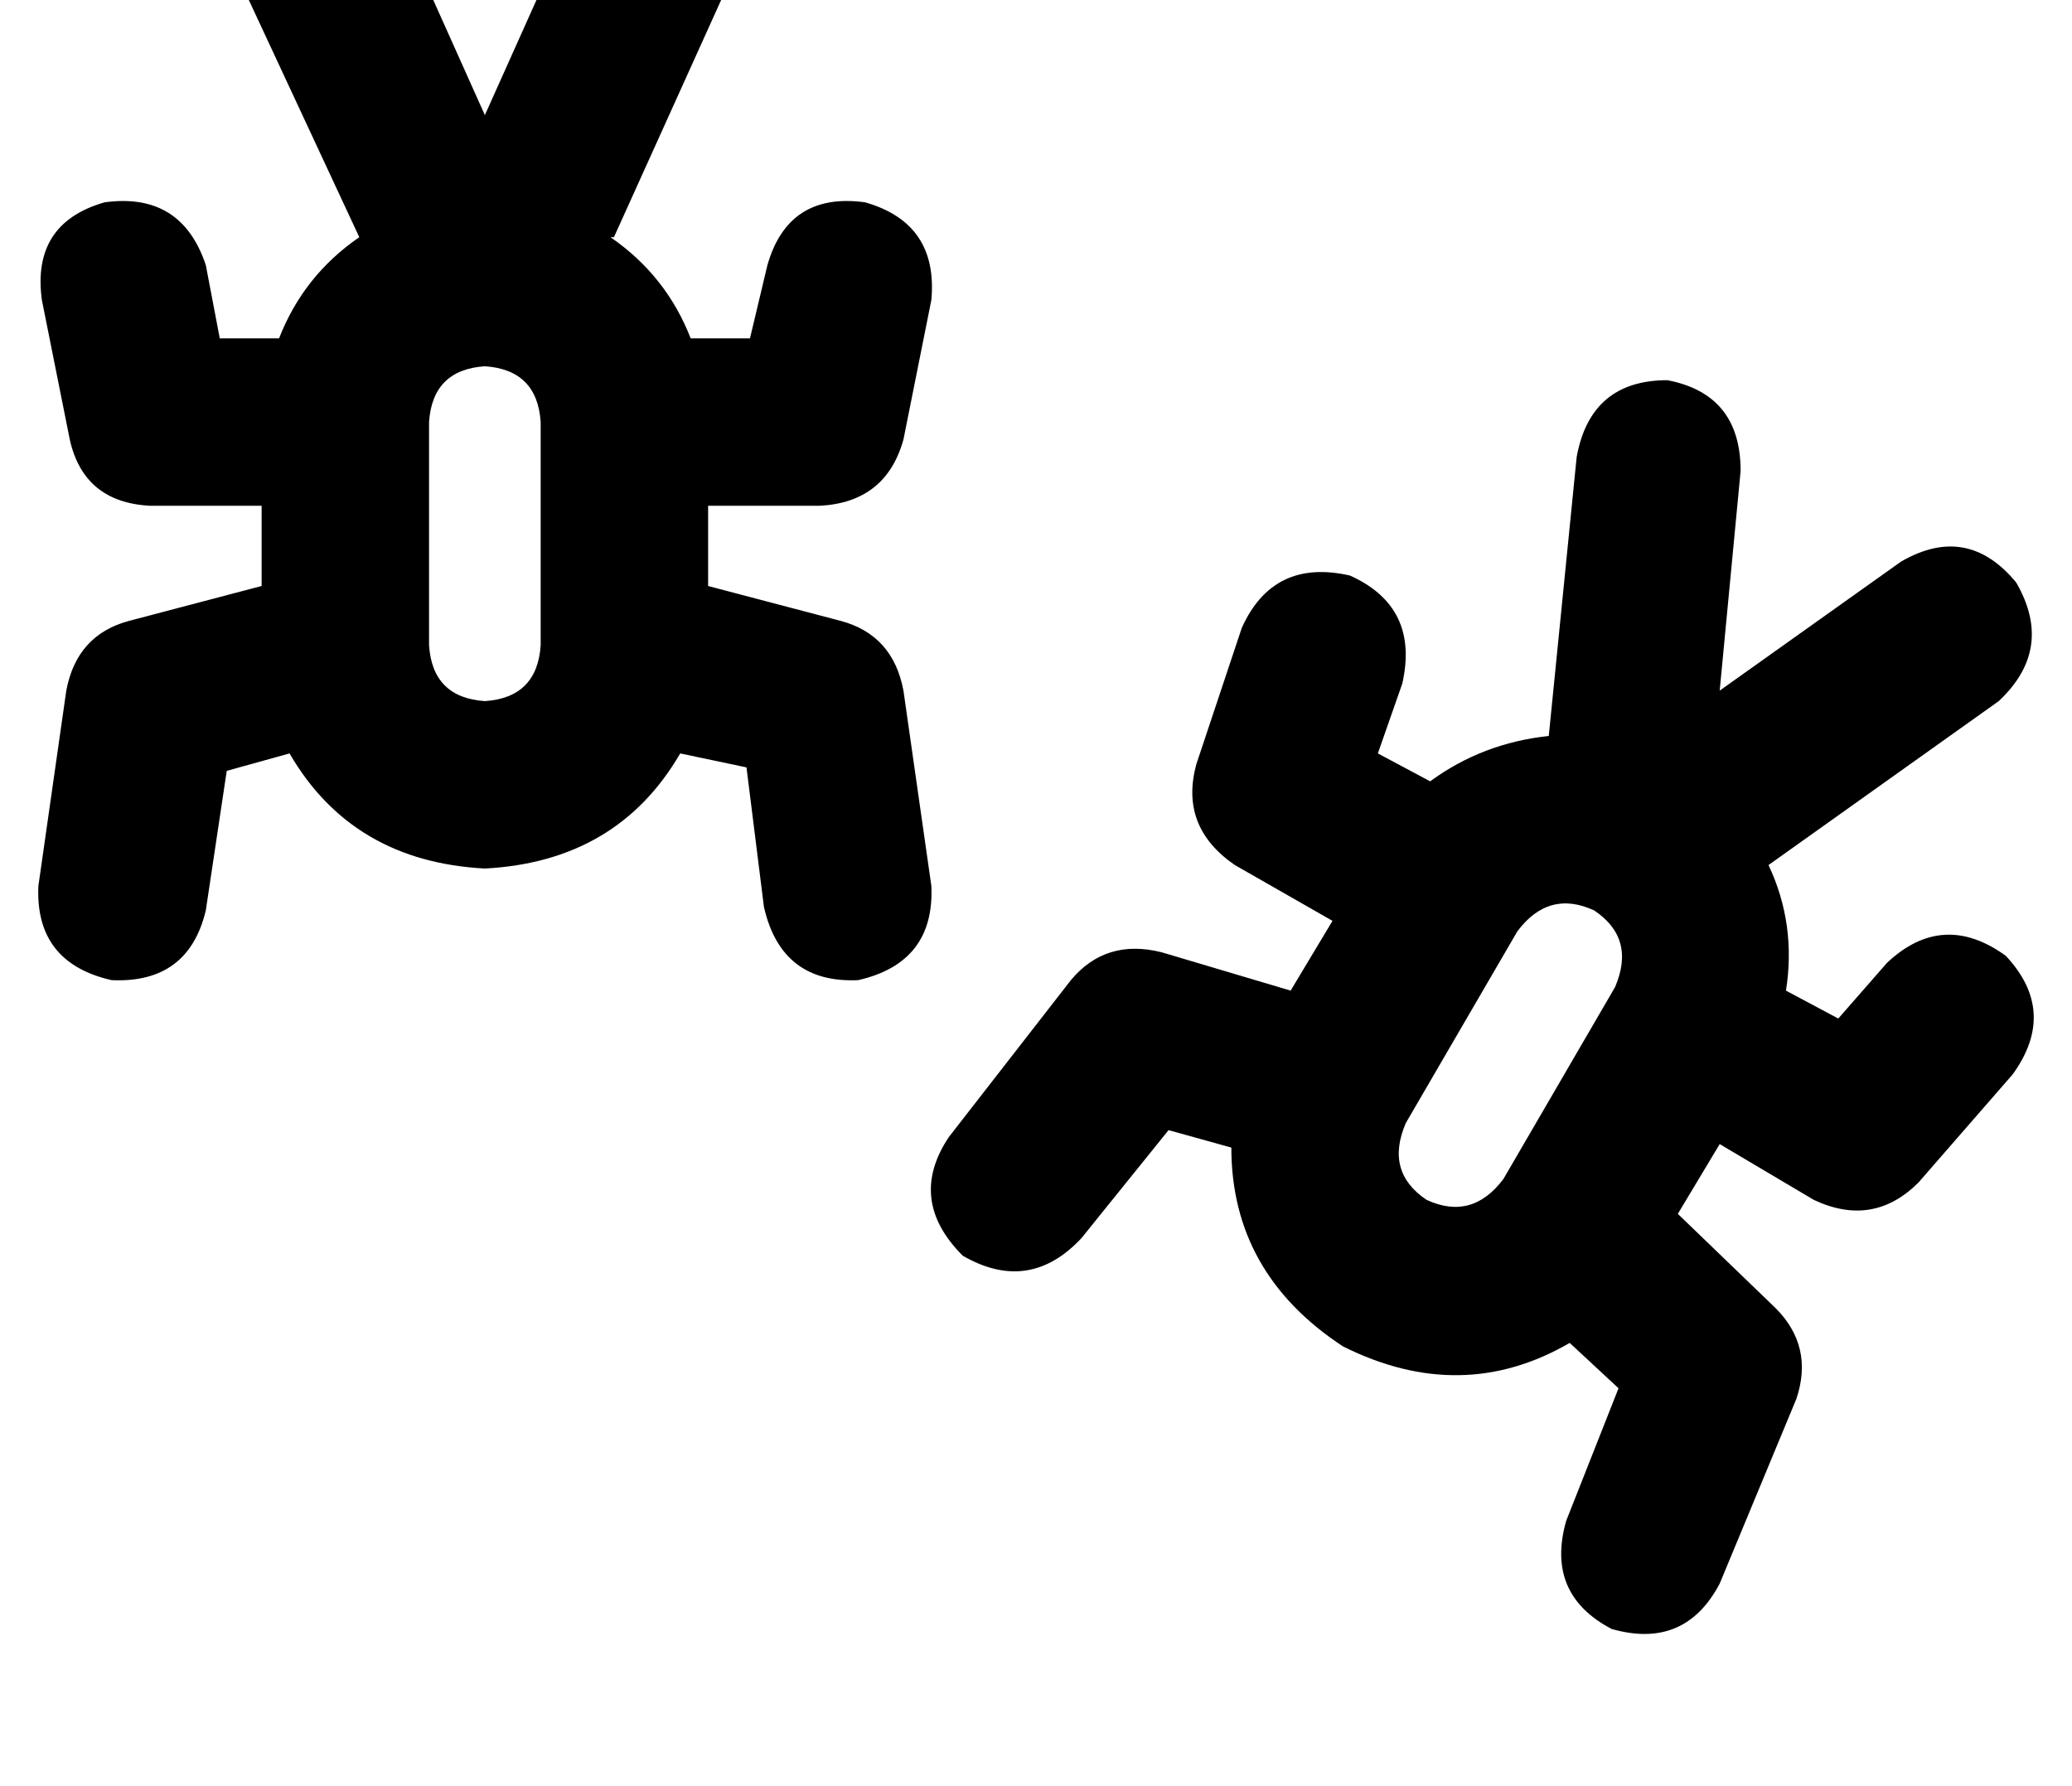 <?xml version="1.0" standalone="no"?>
<!DOCTYPE svg PUBLIC "-//W3C//DTD SVG 1.1//EN" "http://www.w3.org/Graphics/SVG/1.1/DTD/svg11.dtd" >
<svg xmlns="http://www.w3.org/2000/svg" xmlns:xlink="http://www.w3.org/1999/xlink" version="1.1" viewBox="-11 0 594 512">
   <path fill="currentColor"
d="M165 68l33 -73l-33 73l33 -73q7 -21 -12 -32q-21 -7 -32 12l-26 58v0l-26 -58v0q-11 -19 -32 -12q-19 11 -12 32l34 73v0q-16 11 -23 29h-17v0l-4 -21v0q-7 -21 -29 -18q-21 6 -18 28l8 40v0q4 18 23 19h32v0v23v0l-38 10v0q-15 4 -18 20l-8 56v0q-1 22 21 27
q22 1 27 -20l6 -40v0l18 -5v0q18 31 56 33q38 -2 56 -33l19 4v0l5 40v0q5 22 27 21q22 -5 21 -27l-8 -56v0q-3 -16 -18 -20l-38 -10v0v-23v0h32v0q19 -1 24 -19l8 -40v0q2 -22 -19 -28q-22 -3 -28 18l-5 21v0h-17v0q-7 -18 -23 -29h1zM496 248l66 -47l-66 47l66 -47
q16 -15 5 -34q-14 -17 -33 -6l-52 37v0l6 -63v0q0 -22 -21 -26q-22 0 -26 22l-8 80v0q-19 2 -34 13l-15 -8v0l7 -20v0q5 -22 -15 -31q-22 -5 -31 15l-13 39v0q-5 18 11 29l28 16v0l-12 20v0l-37 -11v0q-16 -4 -26 8l-35 45v0q-12 18 4 34q19 11 34 -5l25 -31v0l18 5v0
q0 36 32 57q34 17 65 -1l14 13v0l-15 38v0q-6 21 13 31q21 6 31 -13l22 -53v0q5 -15 -6 -26l-28 -27v0l12 -20v0l27 16v0q17 8 30 -5l27 -31v0q13 -18 -2 -34q-18 -13 -34 2l-14 16v0l-15 -8v0q3 -19 -5 -36v0zM144 185q-1 15 -16 16q-15 -1 -16 -16v-64v0q1 -15 16 -16
q15 1 16 16v64v0zM452 283l-32 55l32 -55l-32 55q-9 12 -22 6q-12 -8 -6 -22l32 -55v0q9 -12 22 -6q12 8 6 22v0z" />
</svg>
